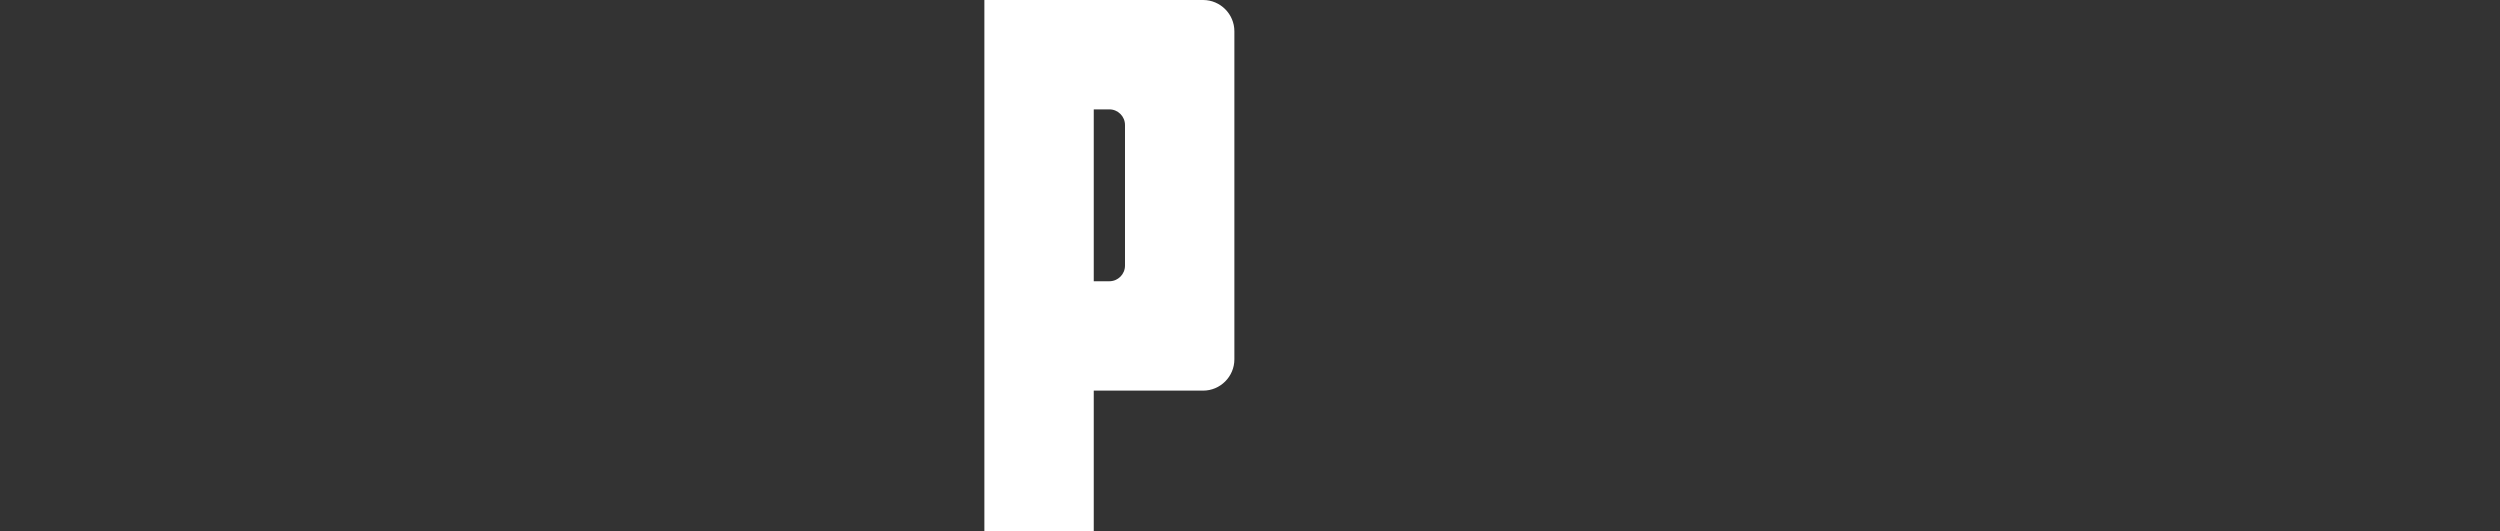 <?xml version="1.0" encoding="utf-8"?>
<!-- Generator: Adobe Illustrator 22.1.0, SVG Export Plug-In . SVG Version: 6.00 Build 0)  -->
<!DOCTYPE svg PUBLIC "-//W3C//DTD SVG 1.1//EN" "http://www.w3.org/Graphics/SVG/1.1/DTD/svg11.dtd">
<svg version="1.1" id="Layer_1" xmlns="http://www.w3.org/2000/svg" xmlns:xlink="http://www.w3.org/1999/xlink" x="0px" y="0px"
	 viewBox="0 0 320 68" style="enable-background:new 0 0 320 68;" xml:space="preserve">
<rect x="0" y="0" width="320" height="68" fill="#333333" stroke="none"/>
<style type="text/css">
	.st0{fill:#FFFFFF;}
</style>
<path class="st0" d="M144,0h-4h-14v14v22v14v18h14V50h4h10c2.2,0,4-1.8,4-4V36V14V4c0-2.2-1.8-4-4-4H144z M142,36h-2V14h2
	c1.1,0,2,0.9,2,2v18C144,35.1,143.1,36,142,36z"/>
</svg>
